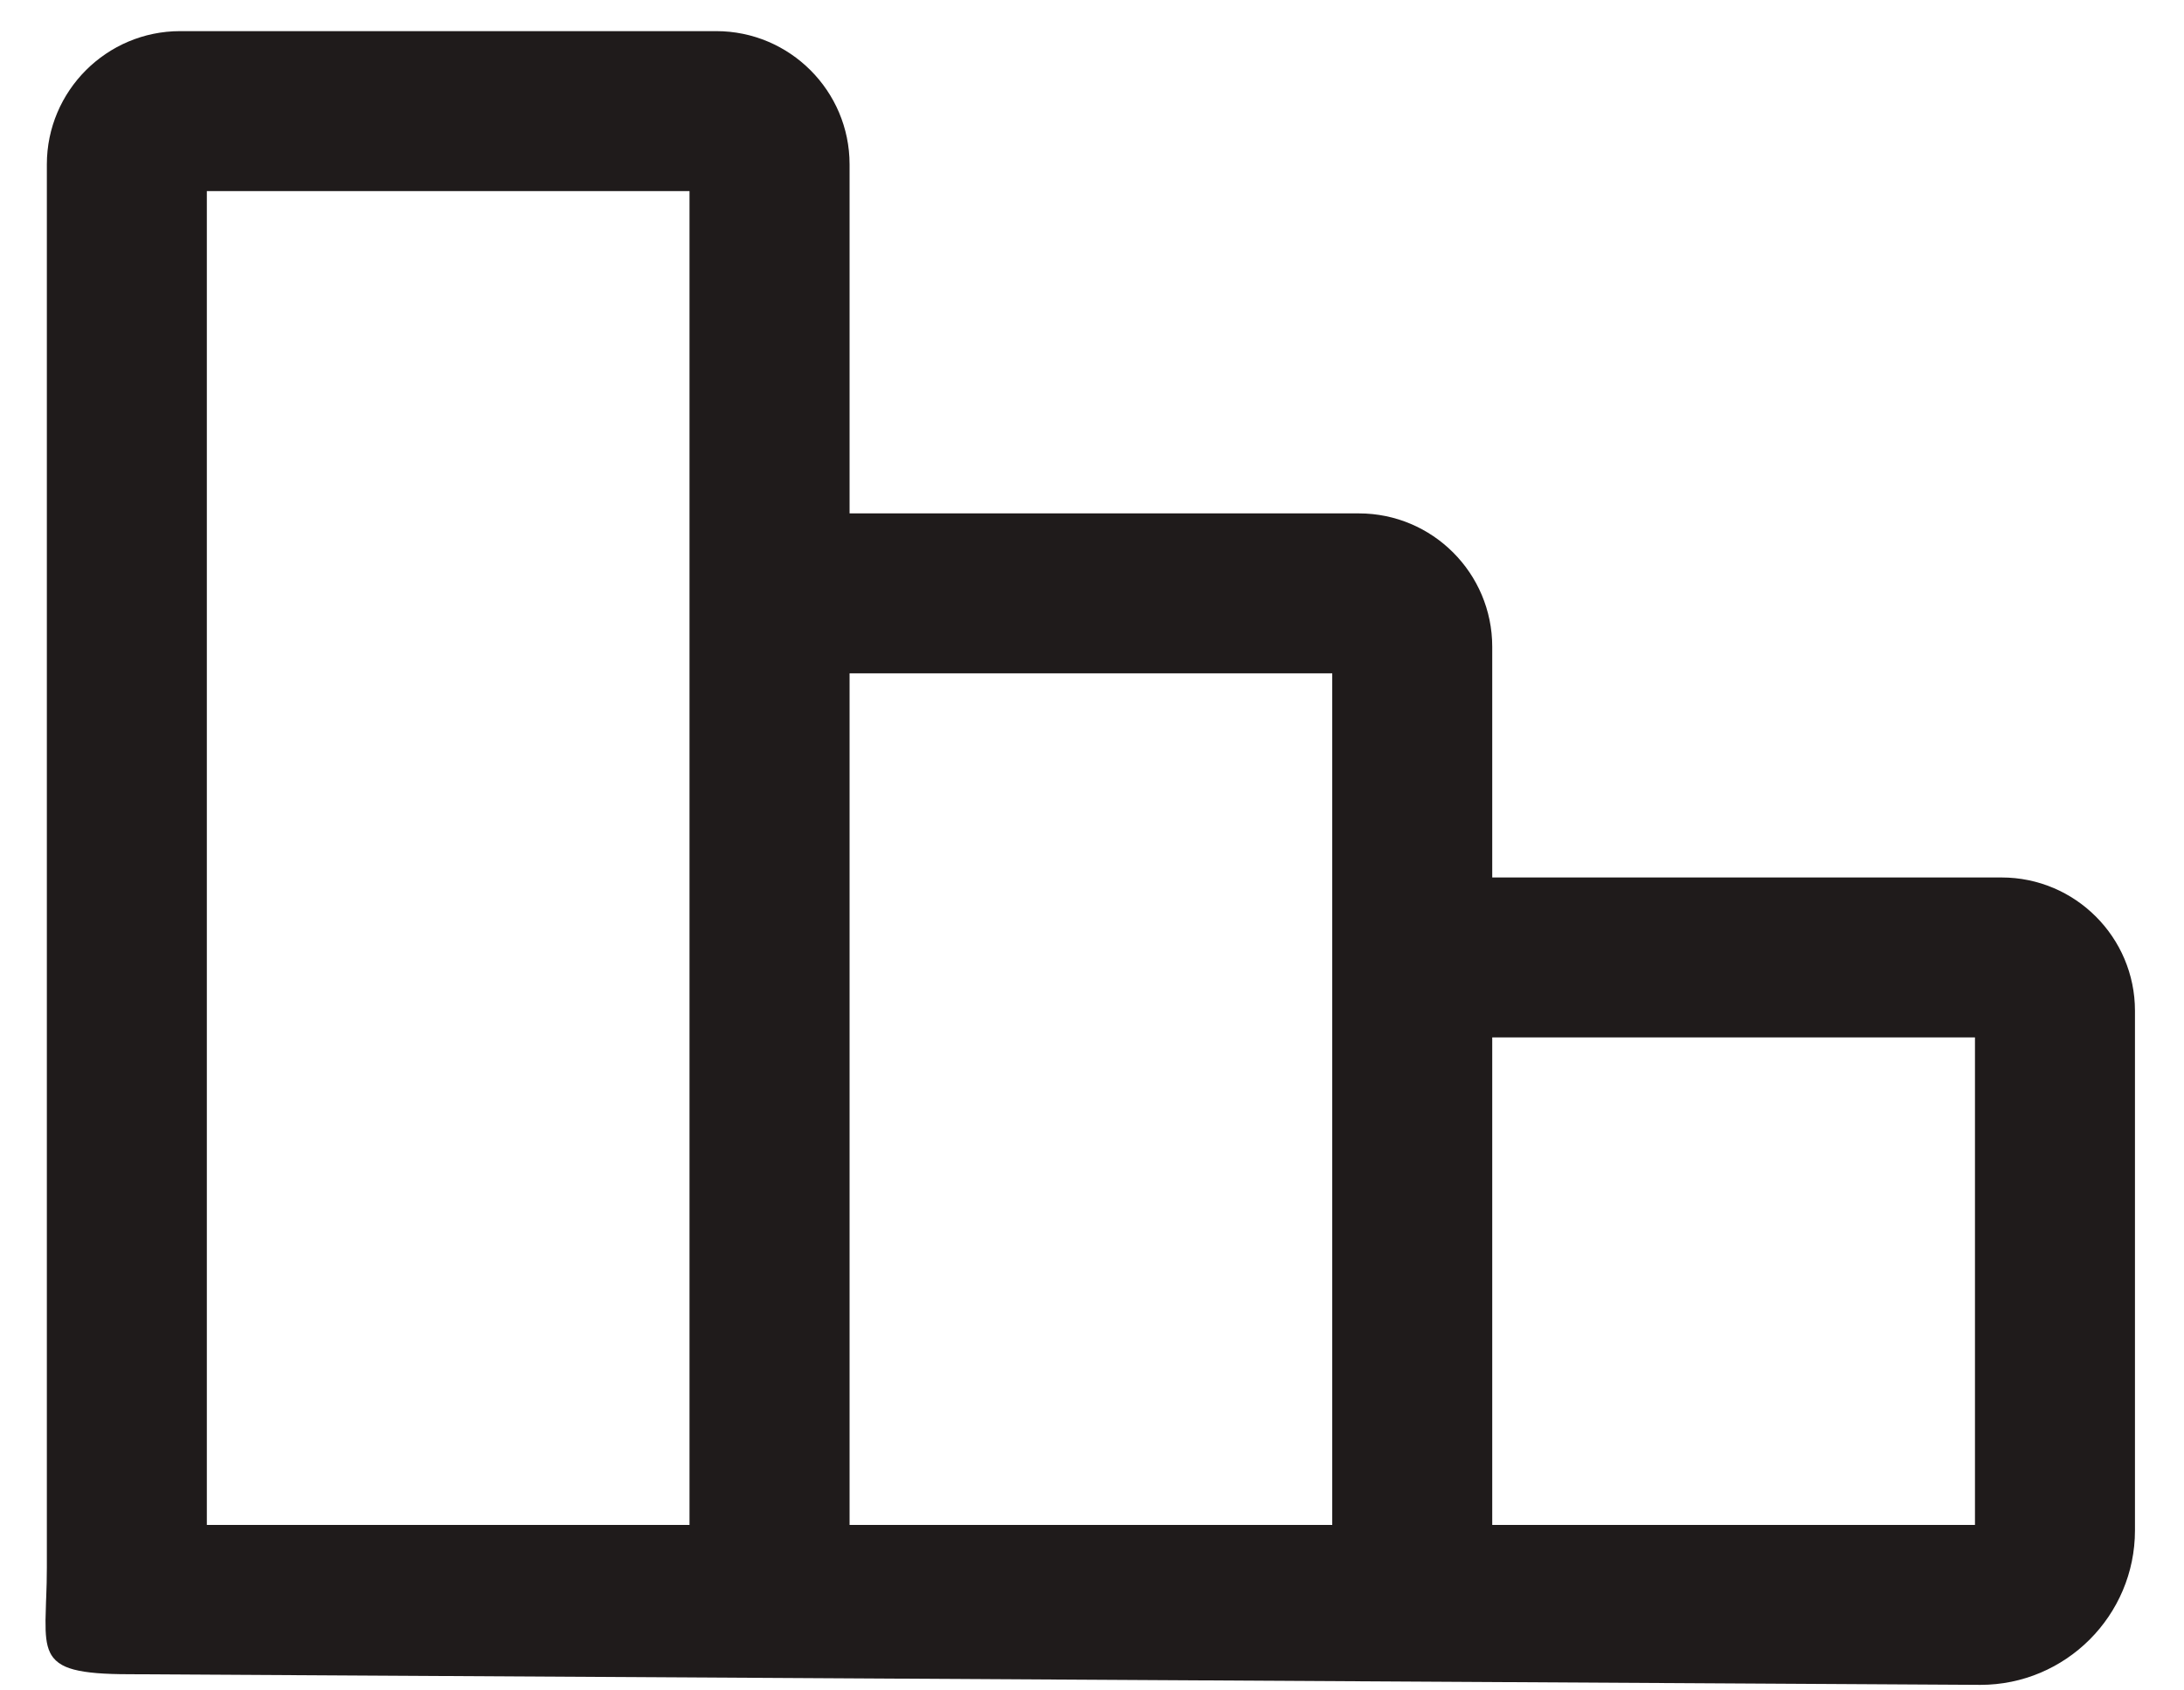 <svg width="31" height="24" viewBox="0 0 31 24" fill="none" xmlns="http://www.w3.org/2000/svg">
<path d="M12.059 7.539H11.809V7.289V2.334C11.809 1.429 11.072 0.692 10.166 0.692H2.557C1.652 0.692 0.915 1.429 0.915 2.334V13.792V15.685V16.064V17.411V18.622V21.65V22.256C0.915 22.412 0.911 22.552 0.906 22.677C0.905 22.702 0.904 22.727 0.903 22.75C0.9 22.846 0.897 22.929 0.896 23.006C0.894 23.206 0.909 23.301 0.936 23.355C0.951 23.385 0.981 23.427 1.113 23.462C1.257 23.5 1.481 23.52 1.838 23.52L1.84 23.52L28.11 23.671C28.11 23.671 28.111 23.671 28.111 23.671C29.182 23.671 30.054 22.799 30.054 21.728V14.351C30.054 13.445 29.317 12.708 28.411 12.708H21.181H20.931V12.458V9.182C20.931 8.276 20.194 7.539 19.289 7.539H12.059ZM21.181 21.9H20.931V21.65V14.729V14.479H21.181H28.033H28.283V14.729V21.65V21.9H28.033H21.181ZM12.059 21.9H11.809V21.65V9.56V9.31H12.059H18.91H19.16V9.56V9.563V9.566V9.57V9.574V9.578V9.582V9.586V9.591V9.596V9.601V9.606V9.612V9.618V9.624V9.63V9.636V9.643V9.65V9.657V9.665V9.672V9.68V9.688V9.697V9.705V9.714V9.723V9.732V9.742V9.751V9.761V9.771V9.781V9.792V9.802V9.813V9.824V9.836V9.847V9.859V9.871V9.883V9.895V9.908V9.921V9.934V9.947V9.96V9.974V9.987V10.001V10.015V10.03V10.044V10.059V10.074V10.089V10.104V10.12V10.135V10.151V10.167V10.183V10.2V10.216V10.233V10.25V10.267V10.284V10.302V10.319V10.337V10.355V10.373V10.392V10.41V10.429V10.447V10.466V10.486V10.505V10.524V10.544V10.564V10.584V10.604V10.624V10.645V10.666V10.686V10.707V10.729V10.75V10.771V10.793V10.815V10.836V10.858V10.881V10.903V10.925V10.948V10.971V10.994V11.017V11.04V11.063V11.087V11.111V11.134V11.158V11.182V11.206V11.231V11.255V11.28V11.305V11.329V11.354V11.38V11.405V11.43V11.456V11.481V11.507V11.533V11.559V11.585V11.611V11.638V11.664V11.691V11.717V11.744V11.771V11.798V11.825V11.853V11.88V11.908V11.935V11.963V11.991V12.019V12.047V12.075V12.103V12.132V12.16V12.189V12.217V12.246V12.275V12.304V12.333V12.362V12.391V12.421V12.45V12.48V12.509V12.539V12.569V12.599V12.629V12.659V12.689V12.719V12.75V12.78V12.81V12.841V12.872V12.902V12.933V12.964V12.995V13.026V13.057V13.088V13.12V13.151V13.182V13.214V13.245V13.277V13.309V13.34V13.372V13.404V13.436V13.468V13.5V13.532V13.564V13.596V13.629V13.661V13.694V13.726V13.758V13.791V13.823V13.856V13.889V13.922V13.954V13.987V14.02V14.053V14.086V14.119V14.152V14.185V14.218V14.252V14.285V14.318V14.351V14.385V14.418V14.451V14.485V14.518V14.552V14.585V14.619V14.652V14.686V14.72V14.753V14.787V14.821V14.854V14.888V14.922V14.956V14.989V15.023V15.057V15.091V15.125V15.159V15.193V15.227V15.261V15.294V15.328V15.362V15.396V15.43V15.464V15.498V15.532V15.566V15.6V15.634V15.668V15.702V15.736V15.77V15.804V15.838V15.872V15.906V15.94V15.973V16.007V16.041V16.075V16.109V16.143V16.177V16.21V16.244V16.278V16.312V16.346V16.379V16.413V16.447V16.48V16.514V16.548V16.581V16.615V16.648V16.682V16.715V16.749V16.782V16.816V16.849V16.882V16.915V16.949V16.982V17.015V17.048V17.081V17.114V17.147V17.18V17.213V17.246V17.279V17.311V17.344V17.377V17.41V17.442V17.475V17.507V17.539V17.572V17.604V17.636V17.669V17.701V17.733V17.765V17.797V17.828V17.86V17.892V17.924V17.955V17.987V18.018V18.05V18.081V18.113V18.144V18.175V18.206V18.237V18.268V18.299V18.329V18.36V18.391V18.421V18.452V18.482V18.512V18.542V18.573V18.602V18.632V18.662V18.692V18.722V18.751V18.781V18.81V18.839V18.869V18.898V18.927V18.956V18.984V19.013V19.042V19.07V19.099V19.127V19.155V19.183V19.211V19.239V19.267V19.294V19.322V19.349V19.377V19.404V19.431V19.458V19.485V19.512V19.538V19.565V19.591V19.618V19.644V19.67V19.696V19.721V19.747V19.773V19.798V19.823V19.849V19.874V19.898V19.923V19.948V19.972V19.997V20.021V20.045V20.069V20.093V20.116V20.14V20.163V20.187V20.21V20.233V20.256V20.278V20.301V20.323V20.346V20.368V20.39V20.411V20.433V20.454V20.476V20.497V20.518V20.539V20.559V20.58V20.6V20.621V20.641V20.66V20.68V20.7V20.719V20.738V20.758V20.776V20.795V20.814V20.832V20.85V20.868V20.886V20.904V20.921V20.939V20.956V20.973V20.99V21.006V21.023V21.039V21.055V21.071V21.087V21.102V21.117V21.133V21.148V21.162V21.177V21.191V21.205V21.219V21.233V21.247V21.26V21.273V21.286V21.299V21.312V21.324V21.336V21.348V21.36V21.372V21.383V21.394V21.405V21.416V21.427V21.437V21.447V21.457V21.467V21.476V21.485V21.494V21.503V21.512V21.52V21.528V21.536V21.544V21.552V21.559V21.566V21.573V21.579V21.586V21.592V21.598V21.603V21.609V21.614V21.619V21.624V21.628V21.632V21.637V21.64V21.644V21.647V21.65V21.9H18.91H12.059ZM2.936 21.9H2.686V21.65V2.713V2.463H2.936H9.787H10.037V2.713V2.717V2.721V2.726V2.731V2.736V2.742V2.748V2.755V2.762V2.769V2.777V2.785V2.793V2.802V2.811V2.82V2.83V2.84V2.85V2.861V2.872V2.884V2.896V2.908V2.92V2.933V2.946V2.96V2.974V2.988V3.002V3.017V3.032V3.048V3.063V3.08V3.096V3.113V3.13V3.147V3.165V3.183V3.201V3.22V3.239V3.258V3.278V3.298V3.318V3.338V3.359V3.38V3.402V3.423V3.445V3.468V3.49V3.513V3.536V3.56V3.583V3.607V3.632V3.656V3.681V3.706V3.732V3.757V3.783V3.81V3.836V3.863V3.89V3.917V3.945V3.973V4.001V4.03V4.058V4.087V4.116V4.146V4.175V4.205V4.236V4.266V4.297V4.328V4.359V4.39V4.422V4.454V4.486V4.519V4.551V4.584V4.617V4.651V4.684V4.718V4.752V4.787V4.821V4.856V4.891V4.926V4.961V4.997V5.033V5.069V5.105V5.142V5.179V5.215V5.253V5.29V5.328V5.365V5.403V5.441V5.48V5.518V5.557V5.596V5.635V5.675V5.714V5.754V5.794V5.834V5.874V5.915V5.956V5.997V6.038V6.079V6.12V6.162V6.204V6.246V6.288V6.33V6.372V6.415V6.458V6.501V6.544V6.587V6.631V6.674V6.718V6.762V6.806V6.85V6.895V6.939V6.984V7.029V7.074V7.119V7.164V7.21V7.255V7.301V7.347V7.393V7.439V7.485V7.532V7.578V7.625V7.672V7.719V7.766V7.813V7.86V7.907V7.955V8.003V8.05V8.098V8.146V8.194V8.243V8.291V8.339V8.388V8.437V8.485V8.534V8.583V8.632V8.682V8.731V8.78V8.83V8.879V8.929V8.979V9.028V9.078V9.128V9.178V9.229V9.279V9.329V9.38V9.43V9.481V9.531V9.582V9.633V9.684V9.735V9.786V9.837V9.888V9.939V9.99V10.042V10.093V10.144V10.196V10.247V10.299V10.351V10.402V10.454V10.506V10.558V10.61V10.662V10.714V10.766V10.818V10.87V10.922V10.974V11.026V11.079V11.131V11.183V11.235V11.288V11.34V11.393V11.445V11.497V11.55V11.602V11.655V11.707V11.76V11.812V11.865V11.917V11.97V12.023V12.075V12.128V12.18V12.233V12.286V12.338V12.391V12.443V12.496V12.548V12.601V12.653V12.706V12.758V12.811V12.864V12.916V12.968V13.021V13.073V13.126V13.178V13.23V13.283V13.335V13.387V13.439V13.492V13.544V13.596V13.648V13.7V13.752V13.804V13.856V13.908V13.959V14.011V14.063V14.114V14.166V14.218V14.269V14.321V14.372V14.423V14.475V14.526V14.577V14.628V14.679V14.73V14.781V14.832V14.883V14.933V14.984V15.034V15.085V15.135V15.185V15.236V15.286V15.336V15.386V15.435V15.485V15.535V15.585V15.634V15.683V15.733V15.782V15.831V15.88V15.929V15.978V16.026V16.075V16.123V16.172V16.22V16.268V16.316V16.364V16.412V16.46V16.507V16.555V16.602V16.649V16.696V16.743V16.79V16.837V16.884V16.93V16.976V17.022V17.068V17.114V17.16V17.206V17.251V17.297V17.342V17.387V17.432V17.476V17.521V17.565V17.61V17.654V17.698V17.742V17.785V17.829V17.872V17.915V17.958V18.001V18.044V18.086V18.129V18.171V18.213V18.255V18.296V18.338V18.379V18.42V18.461V18.502V18.543V18.583V18.623V18.663V18.703V18.742V18.782V18.821V18.86V18.899V18.938V18.976V19.014V19.052V19.09V19.128V19.165V19.203V19.239V19.276V19.313V19.349V19.385V19.421V19.457V19.492V19.528V19.563V19.598V19.632V19.667V19.701V19.735V19.768V19.802V19.835V19.868V19.901V19.933V19.965V19.997V20.029V20.061V20.092V20.123V20.154V20.184V20.215V20.245V20.274V20.304V20.333V20.362V20.391V20.419V20.448V20.476V20.503V20.531V20.558V20.585V20.611V20.638V20.664V20.69V20.715V20.741V20.765V20.79V20.814V20.839V20.862V20.886V20.909V20.932V20.955V20.977V20.999V21.021V21.043V21.064V21.085V21.105V21.125V21.145V21.165V21.185V21.204V21.222V21.241V21.259V21.277V21.294V21.311V21.328V21.345V21.361V21.377V21.392V21.408V21.423V21.437V21.451V21.465V21.479V21.492V21.505V21.518V21.53V21.542V21.554V21.565V21.576V21.586V21.596V21.606V21.616V21.625V21.634V21.642V21.65V21.9H9.787H2.936Z" fill="#1F1B1B" stroke="#1F1B1B" stroke-width="0.5"/>
</svg>
